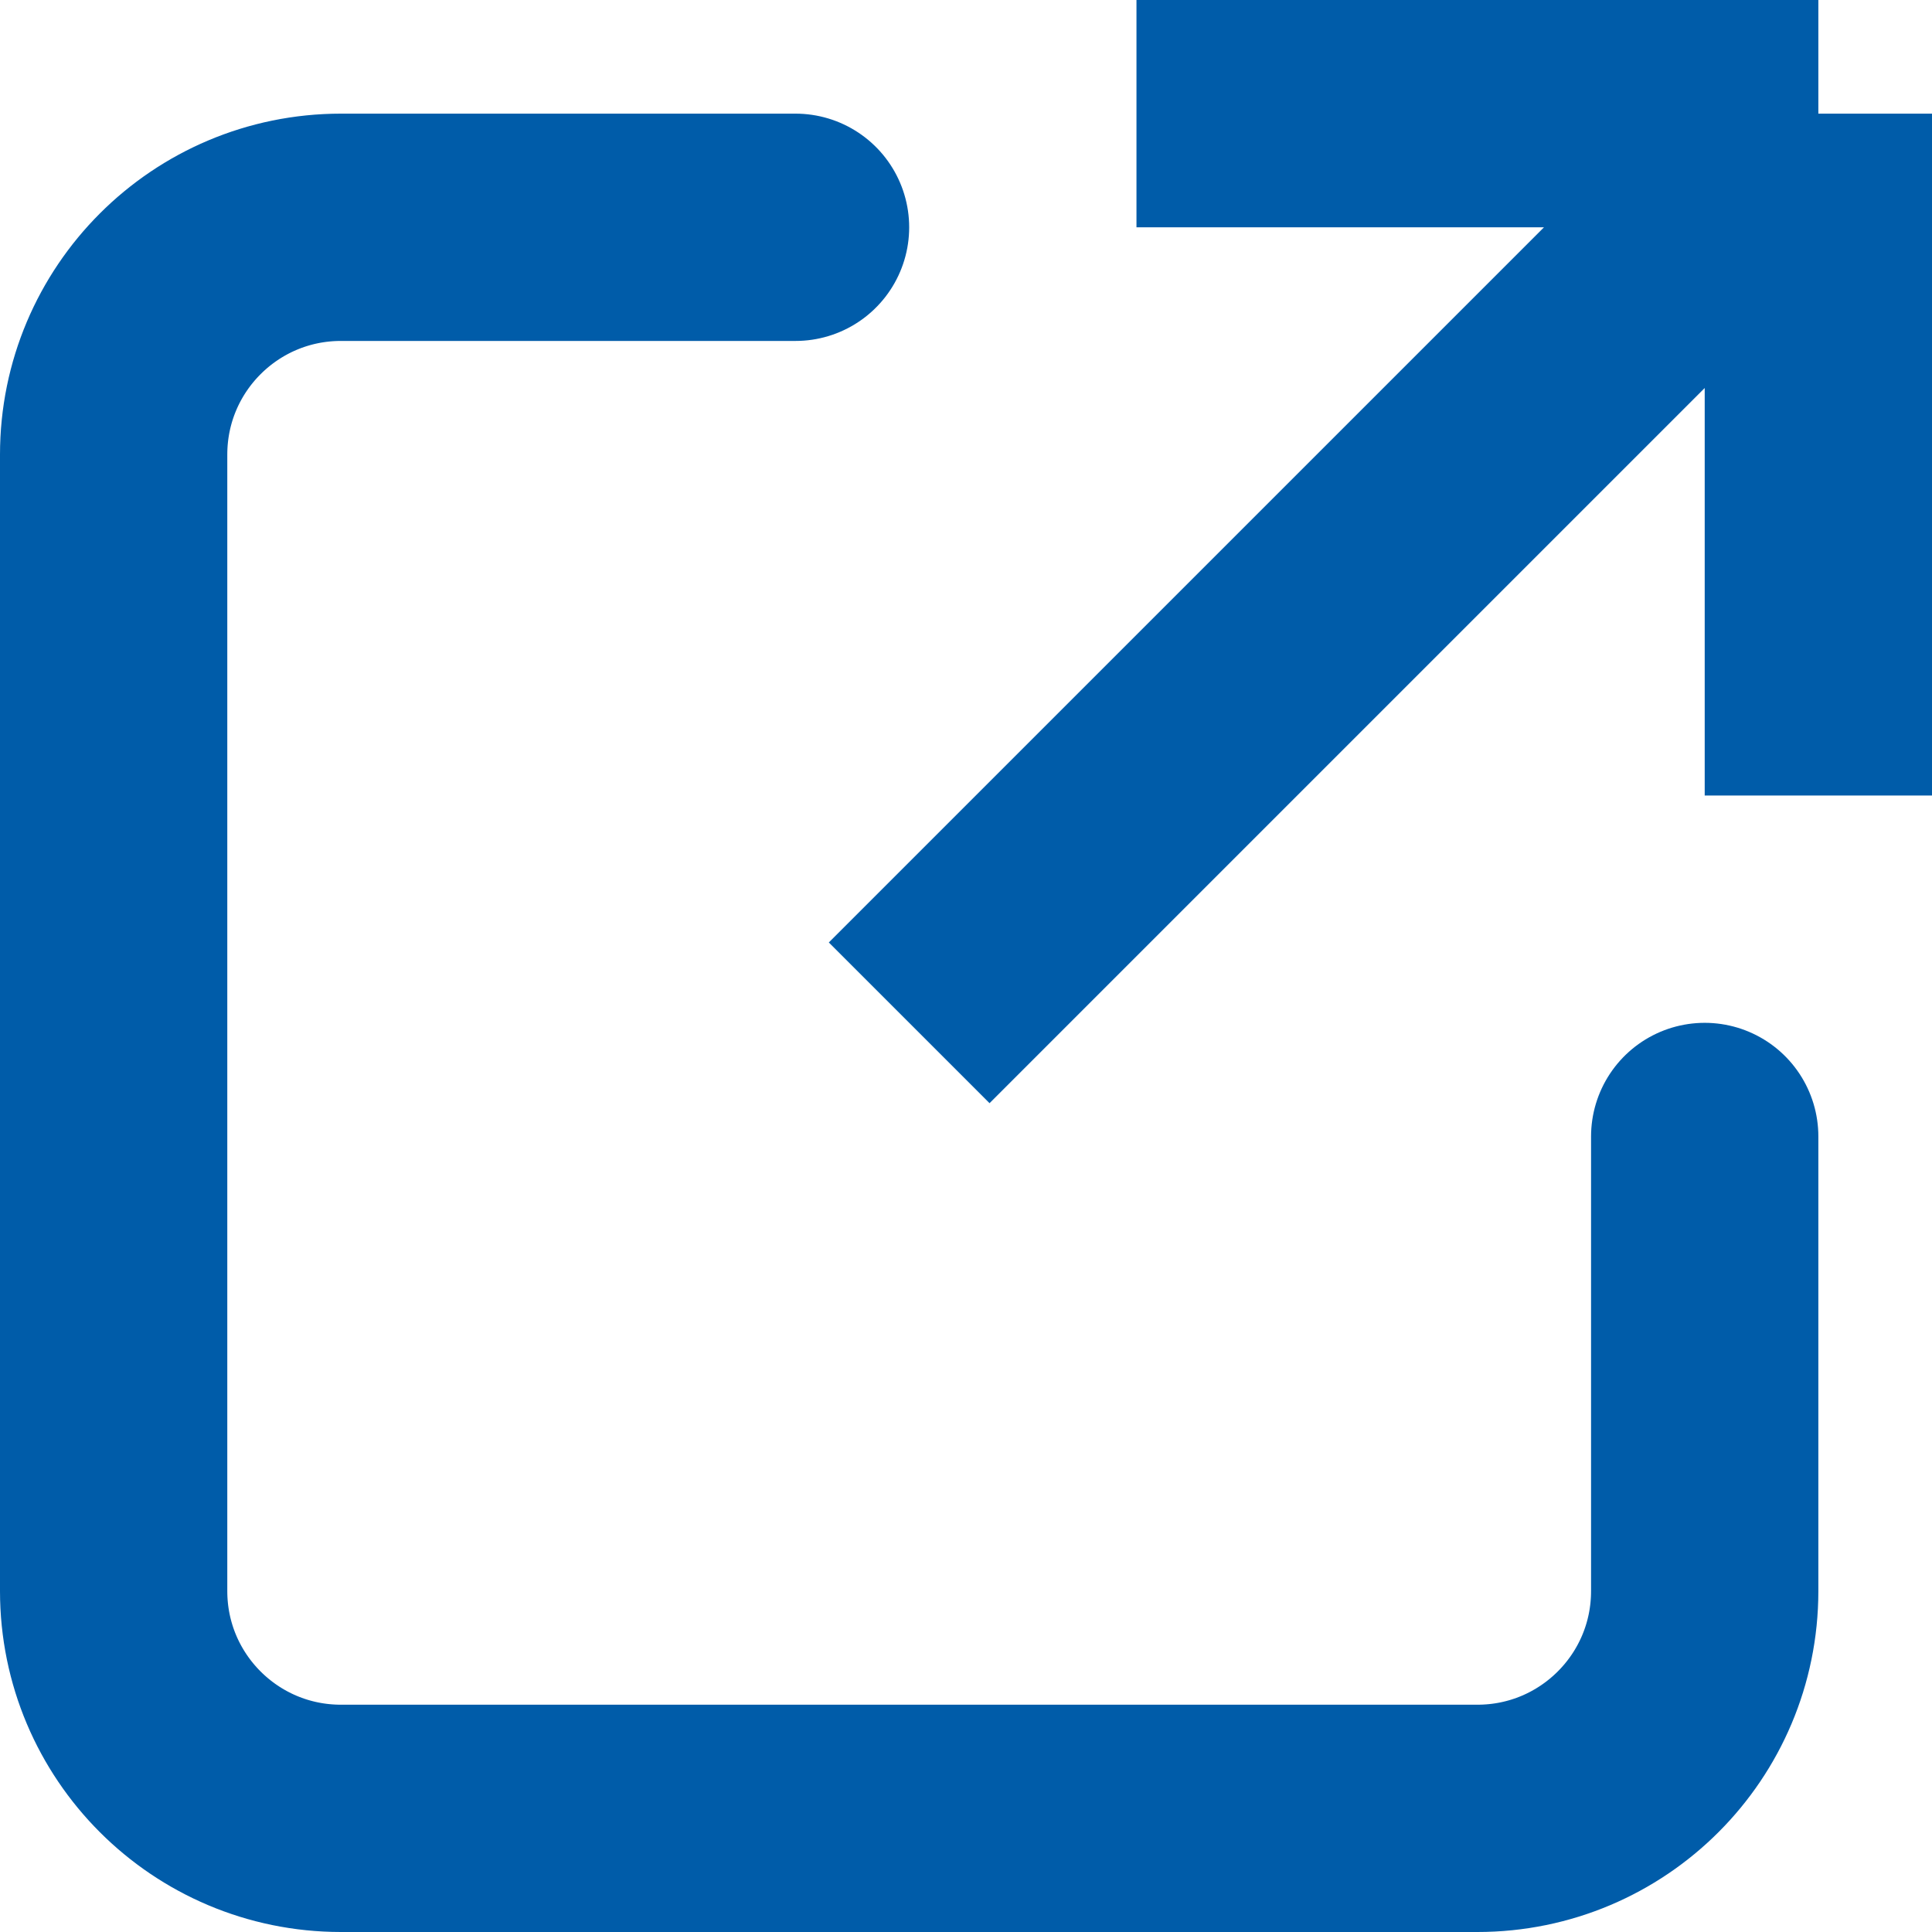 <svg width="17" height="17" viewBox="0 0 17 17" fill="none" xmlns="http://www.w3.org/2000/svg">
<path d="M10 1H16M16 1V7M16 1L8 9" stroke="#005CA9" stroke-width="2"/>
<path d="M7 2H3C1.895 2 1 2.895 1 4V14C1 15.105 1.895 16 3 16H13C14.105 16 15 15.105 15 14V10" stroke="#005CA9" stroke-width="2" stroke-linecap="round"/>
</svg>
